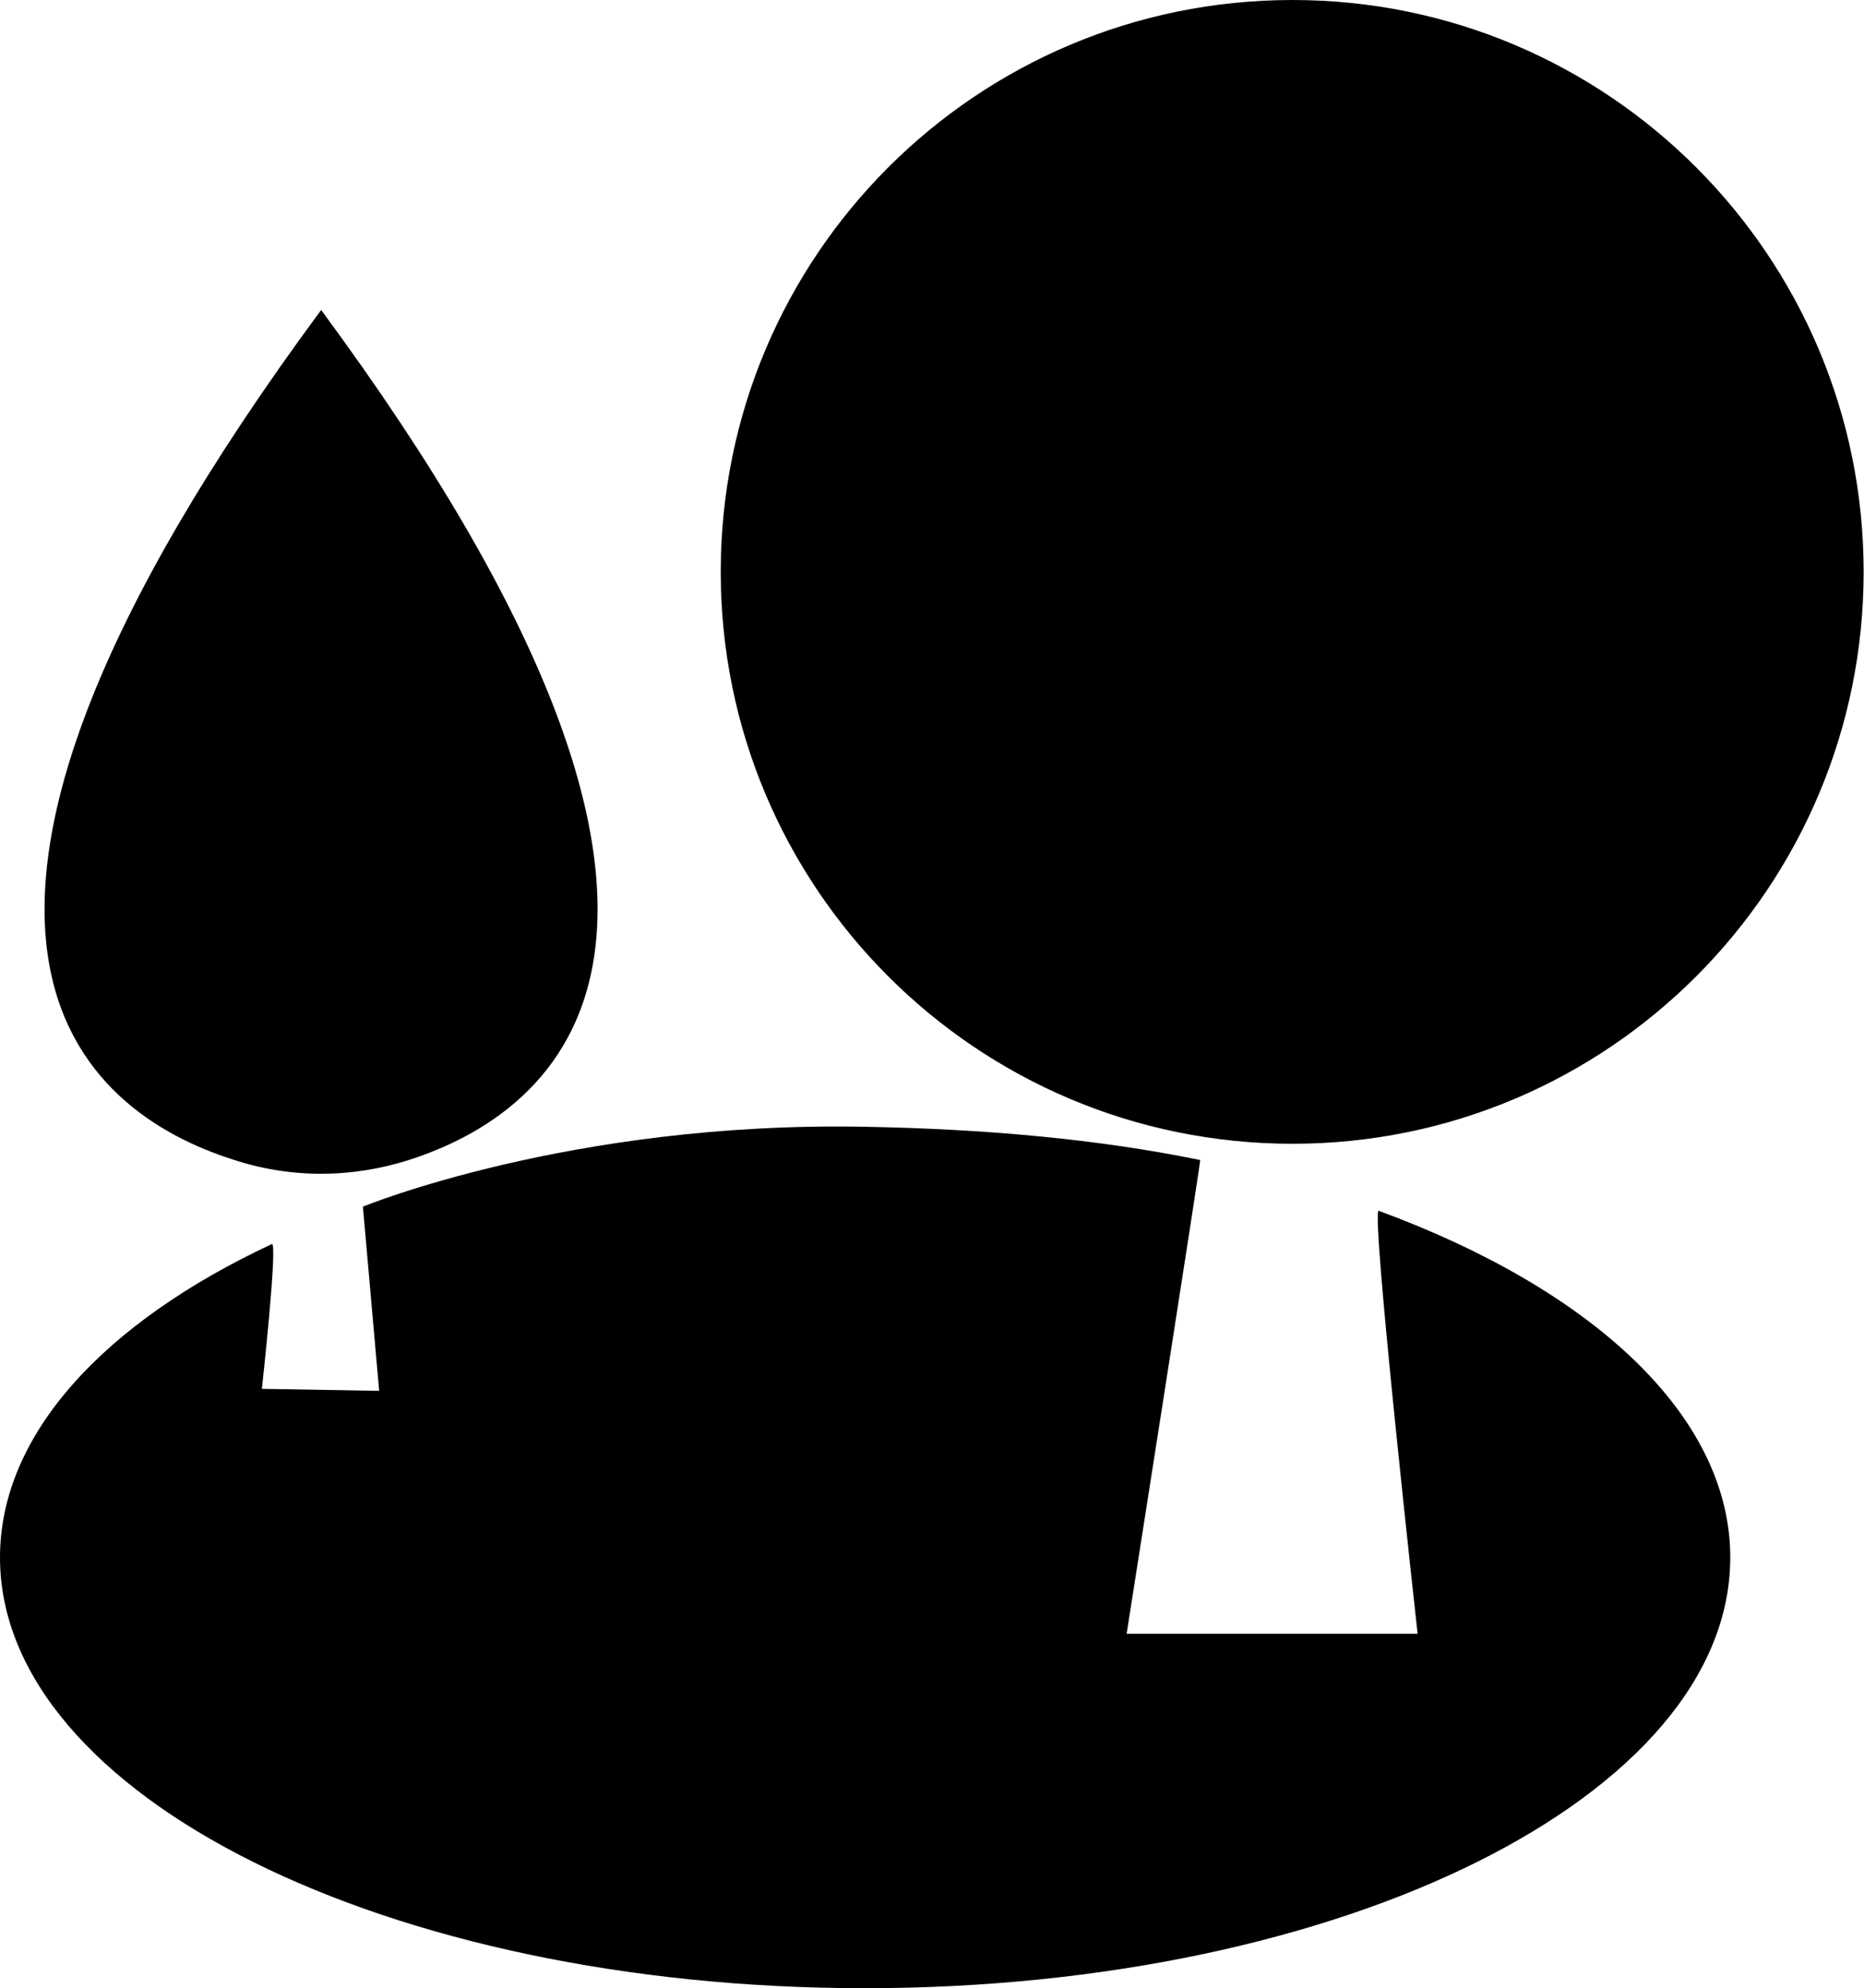 <?xml version="1.0" encoding="UTF-8"?>
<svg xmlns="http://www.w3.org/2000/svg" xmlns:xlink="http://www.w3.org/1999/xlink" width="10.314" height="11" viewBox="0 0 10.314 11">
<path fill-rule="nonzero" fill="rgb(0%, 0%, 0%)" fill-opacity="1" d="M 10.312 3.164 C 10.312 4.91 8.898 6.328 7.152 6.328 C 5.402 6.328 3.988 4.91 3.988 3.164 C 3.988 1.418 5.402 0 7.152 0 C 8.898 0 10.312 1.418 10.312 3.164 Z M 10.312 3.164 "/>
<path fill-rule="nonzero" fill="rgb(0%, 0%, 0%)" fill-opacity="1" d="M 1.777 1.715 C -0.797 5.199 0.477 6.156 1.285 6.414 C 1.602 6.52 1.941 6.52 2.262 6.418 C 3.066 6.16 4.359 5.211 1.777 1.715 Z M 1.777 1.715 "/>
<path fill-rule="nonzero" fill="rgb(0%, 0%, 0%)" fill-opacity="1" d="M 9.574 8.617 C 9.574 9.934 7.43 11 4.785 11 C 2.145 11 0 9.934 0 8.617 C 0 7.934 0.578 7.316 1.504 6.883 C 1.539 6.867 1.449 7.684 1.449 7.684 L 2.098 7.695 L 2.008 6.676 C 2.008 6.676 3.156 6.203 4.785 6.234 C 5.445 6.246 6.07 6.301 6.641 6.418 C 6.645 6.422 6.234 9.039 6.234 9.039 L 7.844 9.039 C 7.844 9.039 7.582 6.68 7.629 6.699 C 8.809 7.133 9.574 7.832 9.574 8.617 Z M 9.574 8.617 "/>
</svg>
